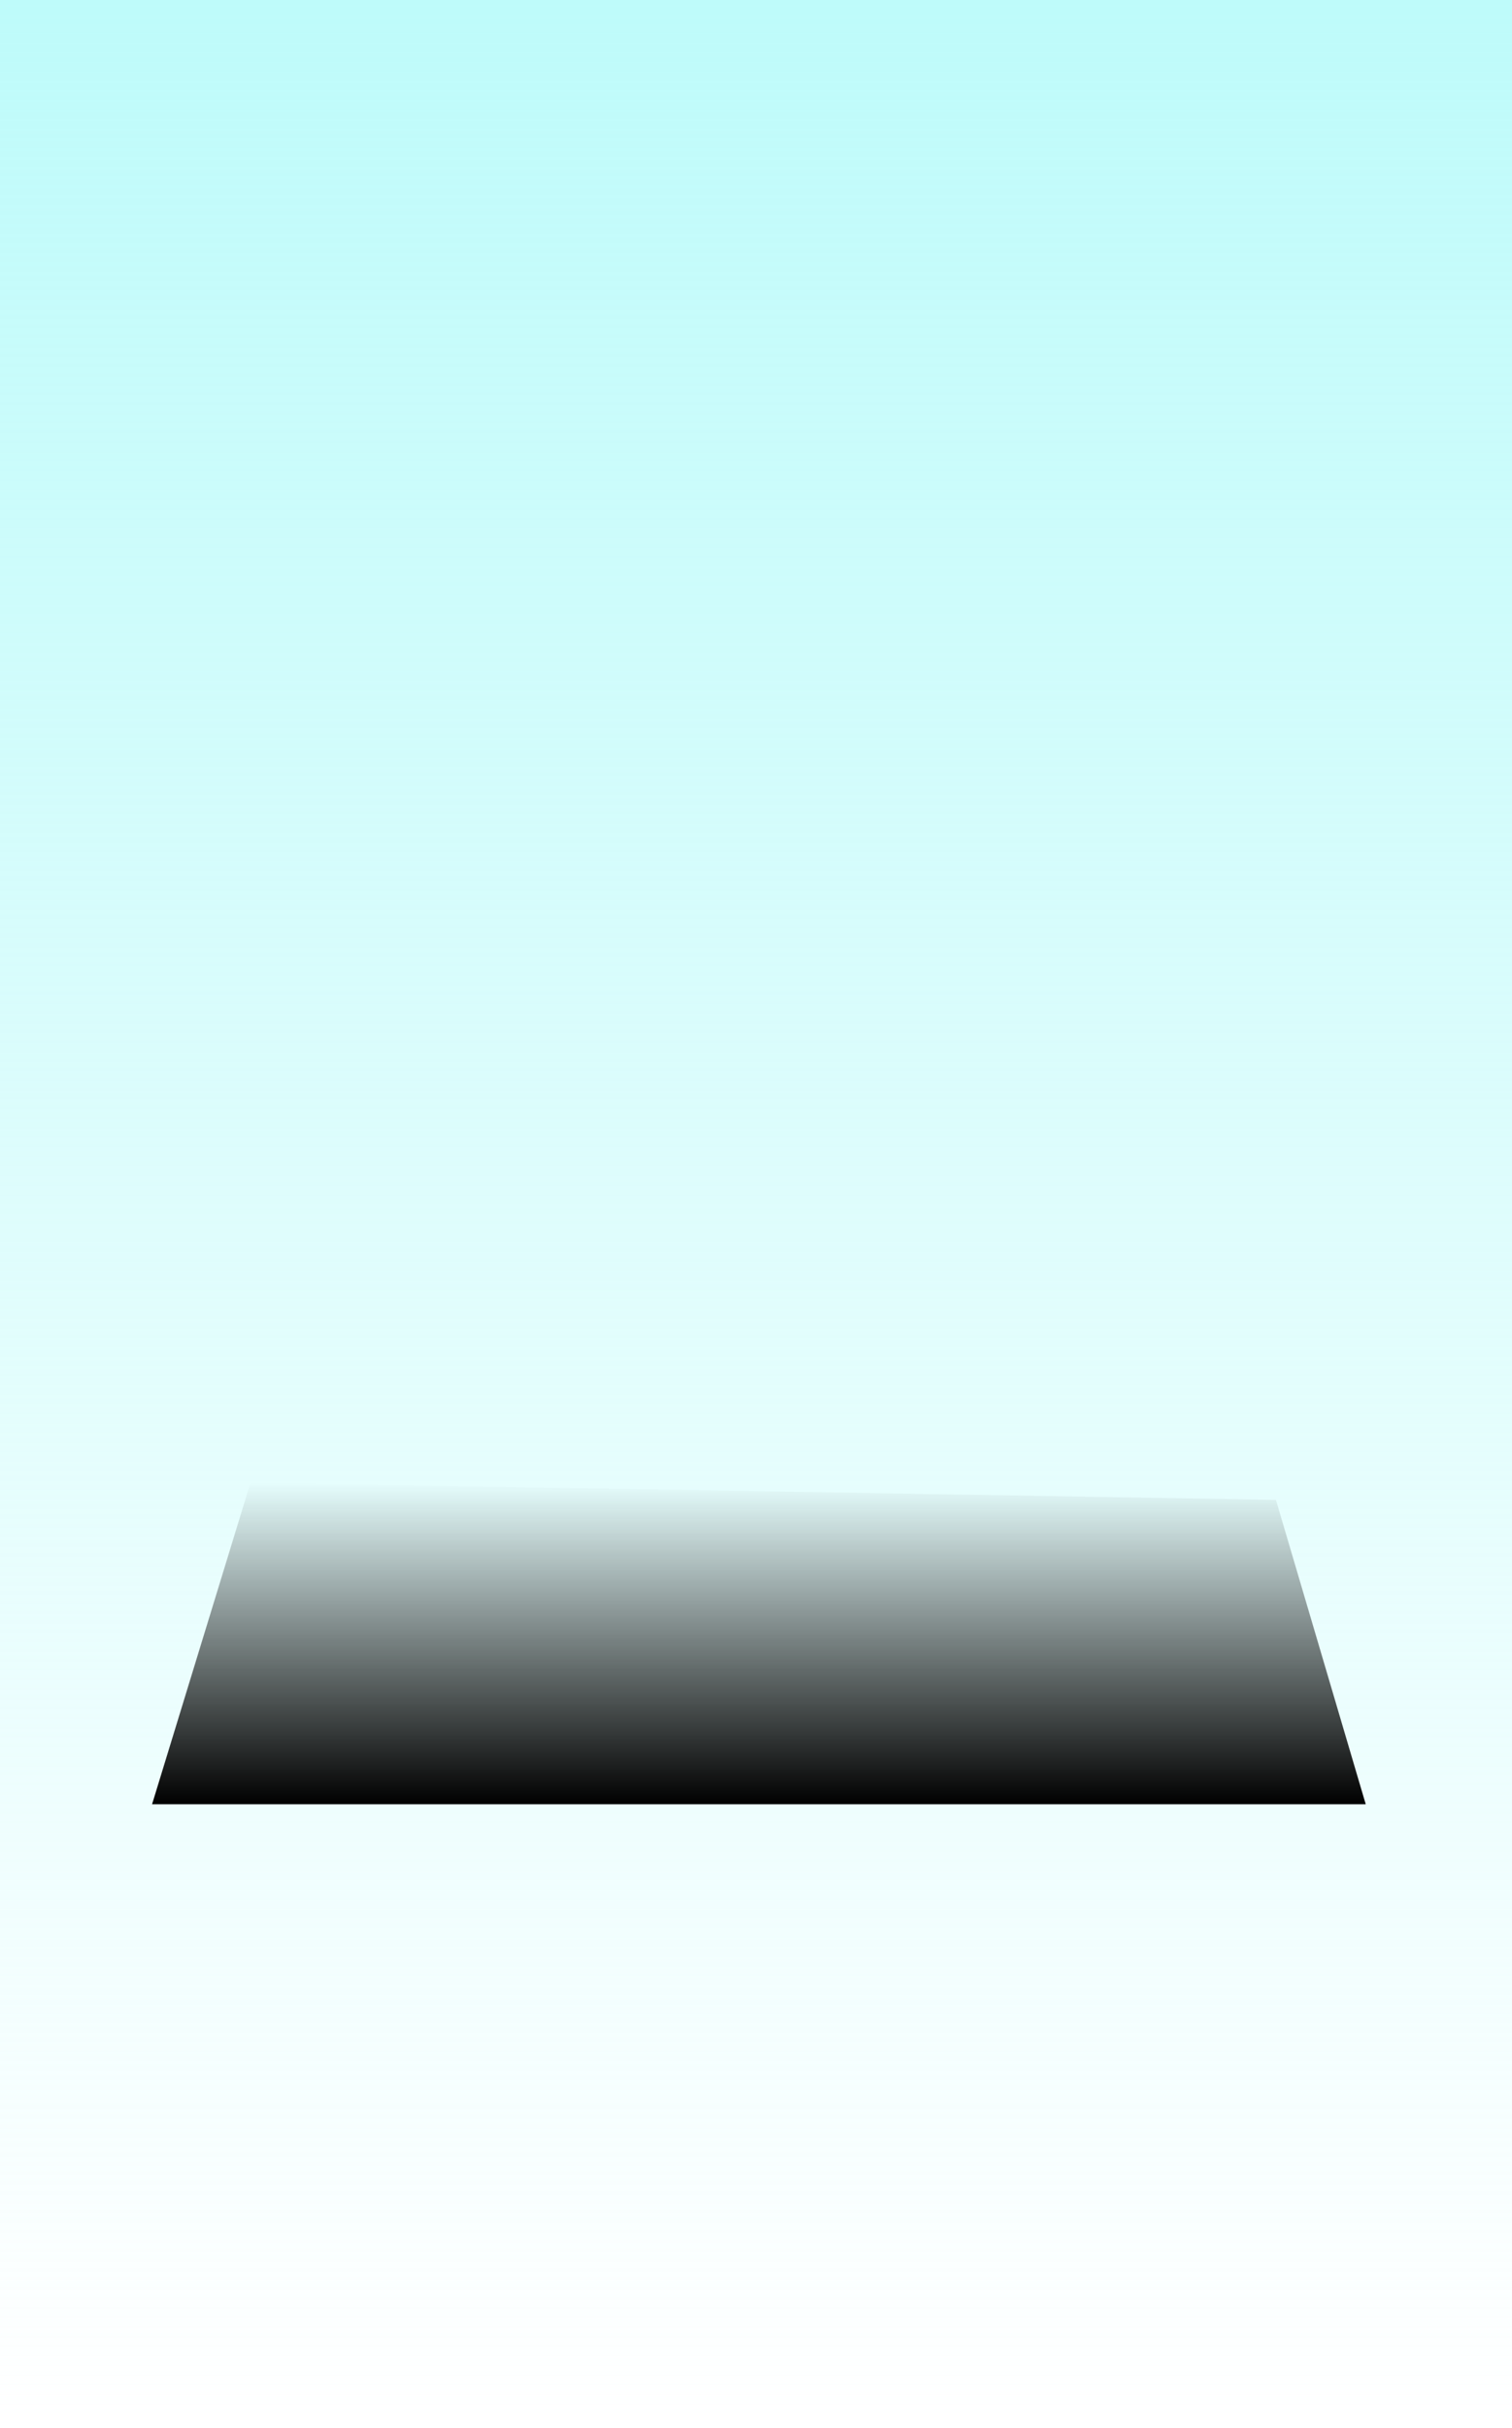 <svg version="1.1" xmlns="http://www.w3.org/2000/svg" xmlns:xlink="http://www.w3.org/1999/xlink" width="104.4" height="167.55" viewBox="0,0,104.4,167.55"><defs><linearGradient x1="240" y1="111.6" x2="240" y2="279.15" gradientUnits="userSpaceOnUse" id="color-1"><stop offset="0" stop-color="#befbfa"/><stop offset="1" stop-color="#befbfa" stop-opacity="0"/></linearGradient><linearGradient x1="240.5" y1="213.9" x2="240.5" y2="236.1" gradientUnits="userSpaceOnUse" id="color-2"><stop offset="0" stop-color="#000000" stop-opacity="0"/><stop offset="1" stop-color="#000000"/></linearGradient></defs><g transform="translate(-187.8,-111.6)"><g data-paper-data="{&quot;isPaintingLayer&quot;:true}" fill-rule="nonzero" stroke="none" stroke-width="0" stroke-linecap="butt" stroke-linejoin="miter" stroke-miterlimit="10" stroke-dasharray="" stroke-dashoffset="0" style="mix-blend-mode: normal"><path d="M187.8,279.15v-167.55h104.4v167.55z" fill="url(#color-1)"/><path d="M198.3,236.1l6.8,-22.2l70.8,1.2l6.2,21z" fill="url(#color-2)"/></g></g></svg>